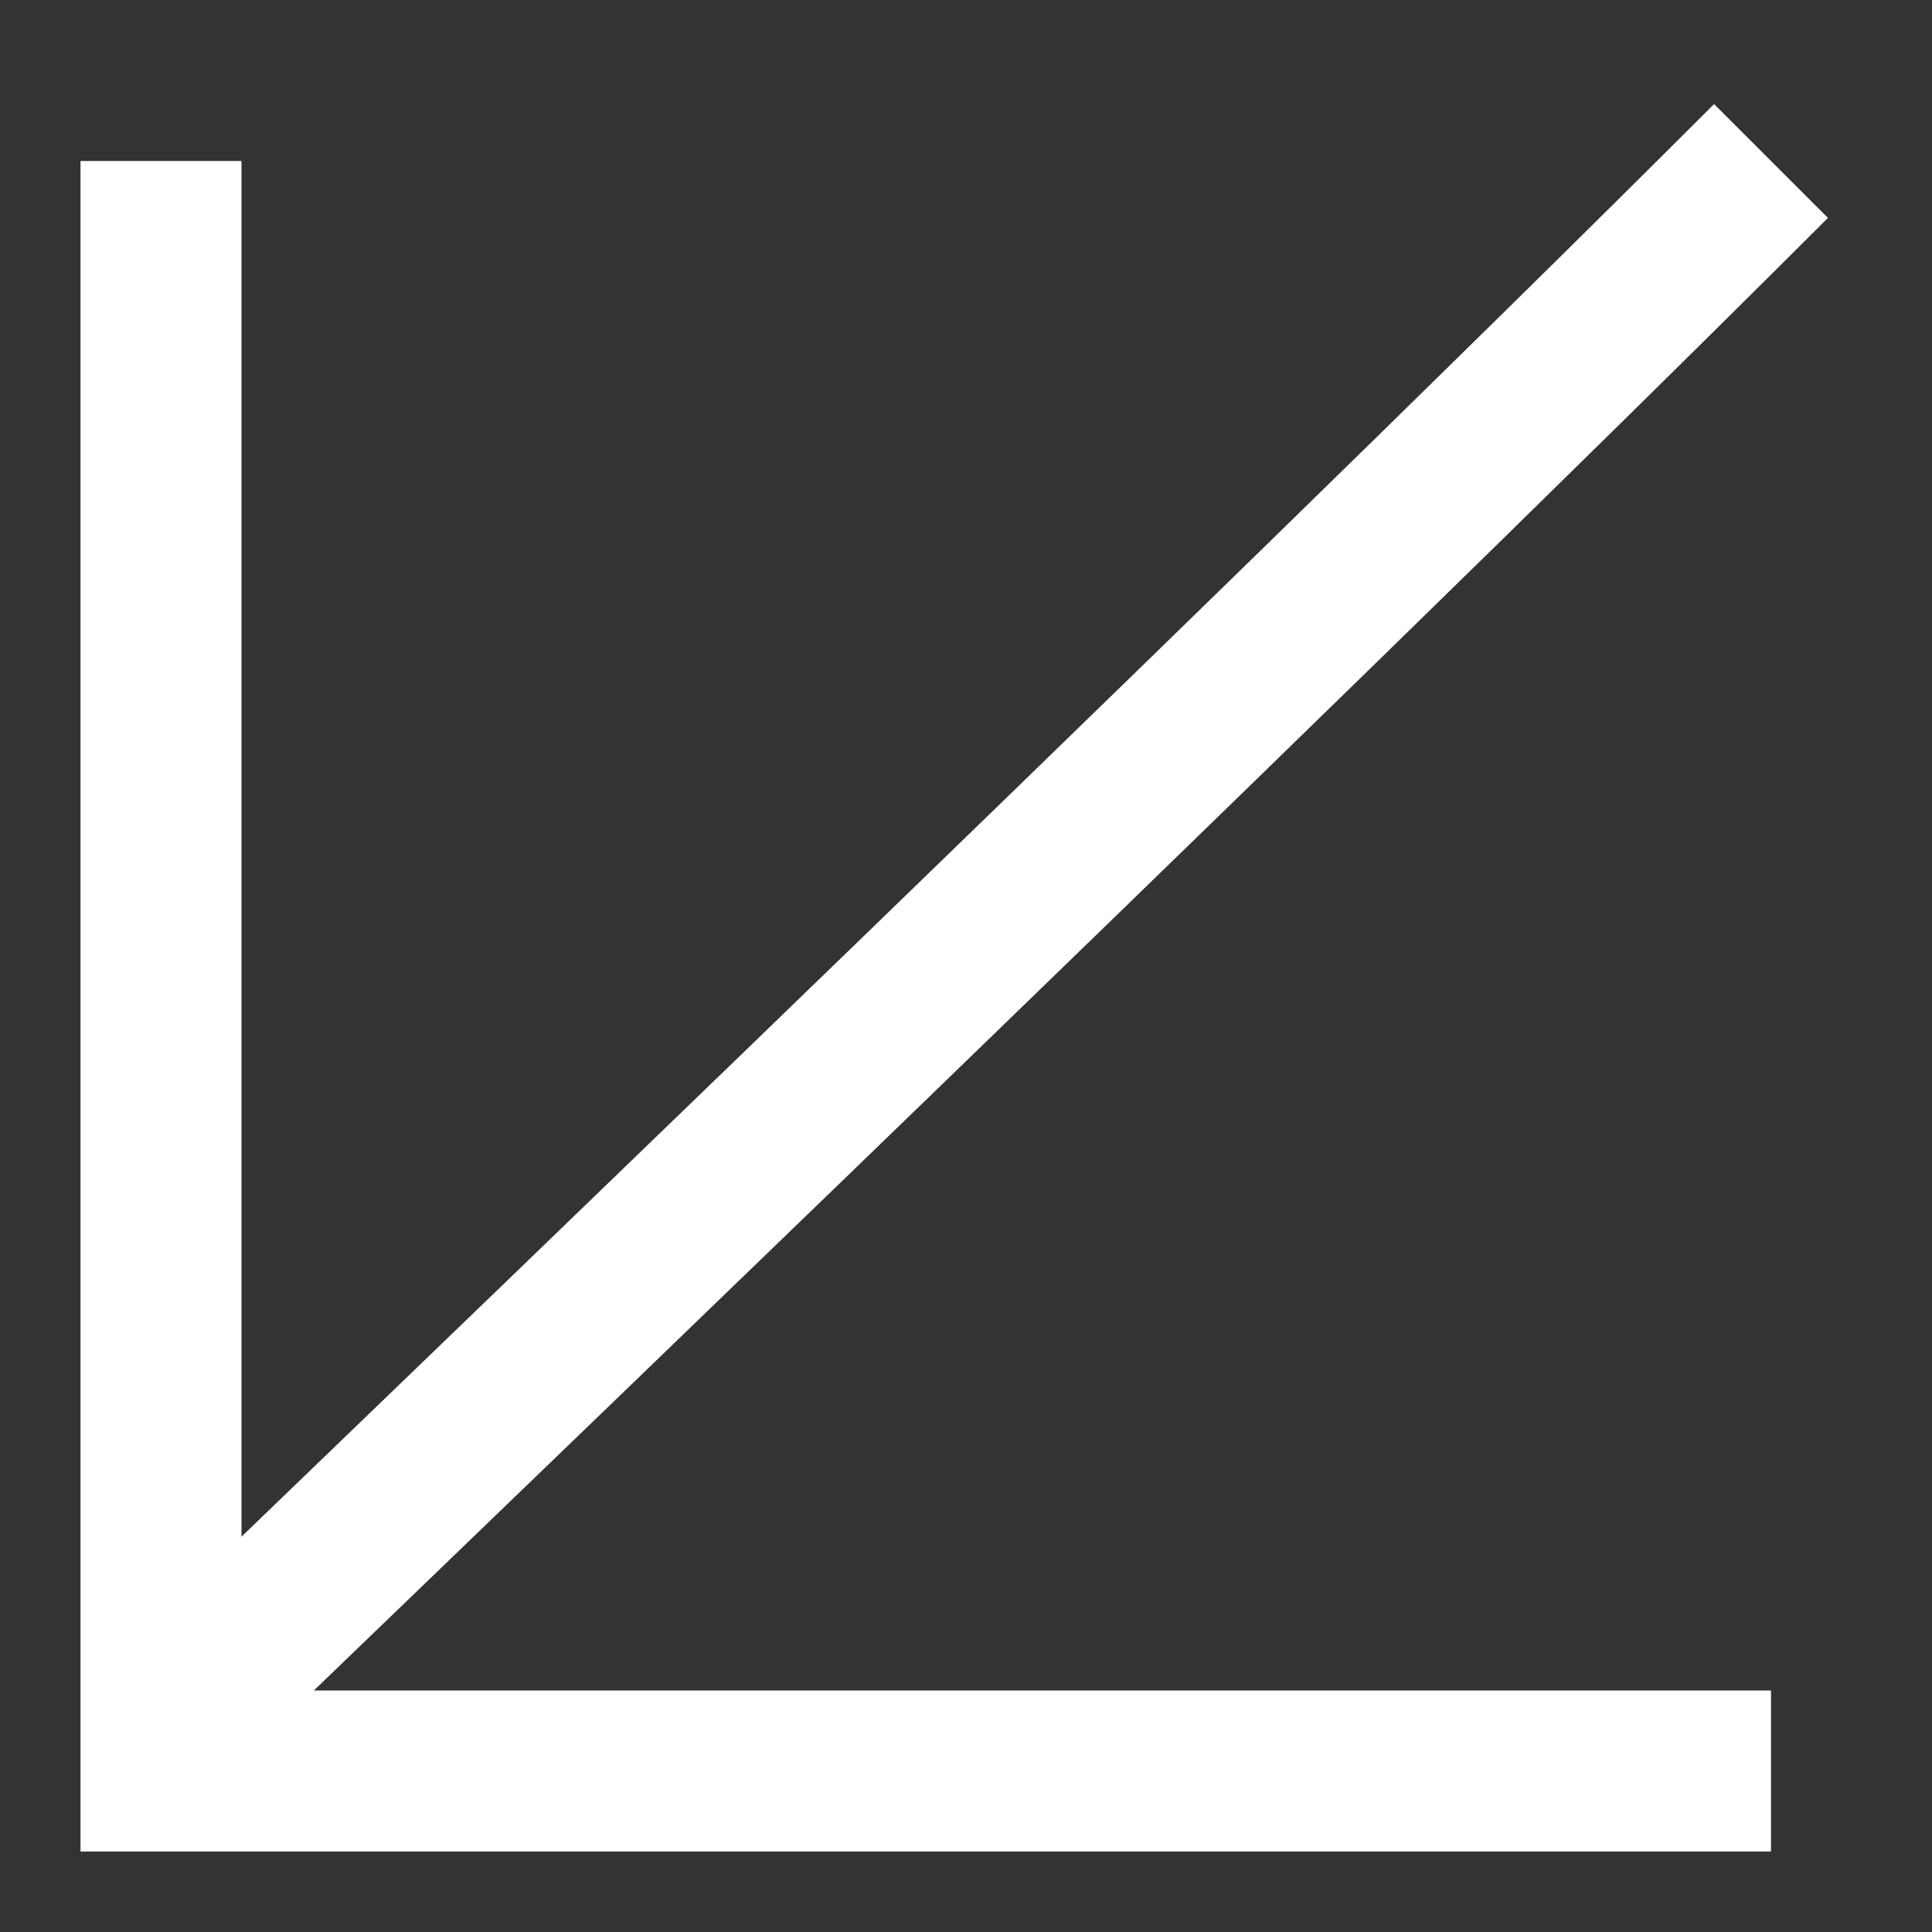<svg width="12" height="12" viewBox="0 0 12 12" fill="none" xmlns="http://www.w3.org/2000/svg">
<rect x="0" y="0" width="12" height="12" fill="#333333" stroke="none"/>
<path d="M11 11L1 11L1 1" stroke="white"/>
<path d="M1 10.722C1.222 10.5 7.944 4.056 11 1" stroke="white"/>
</svg>
